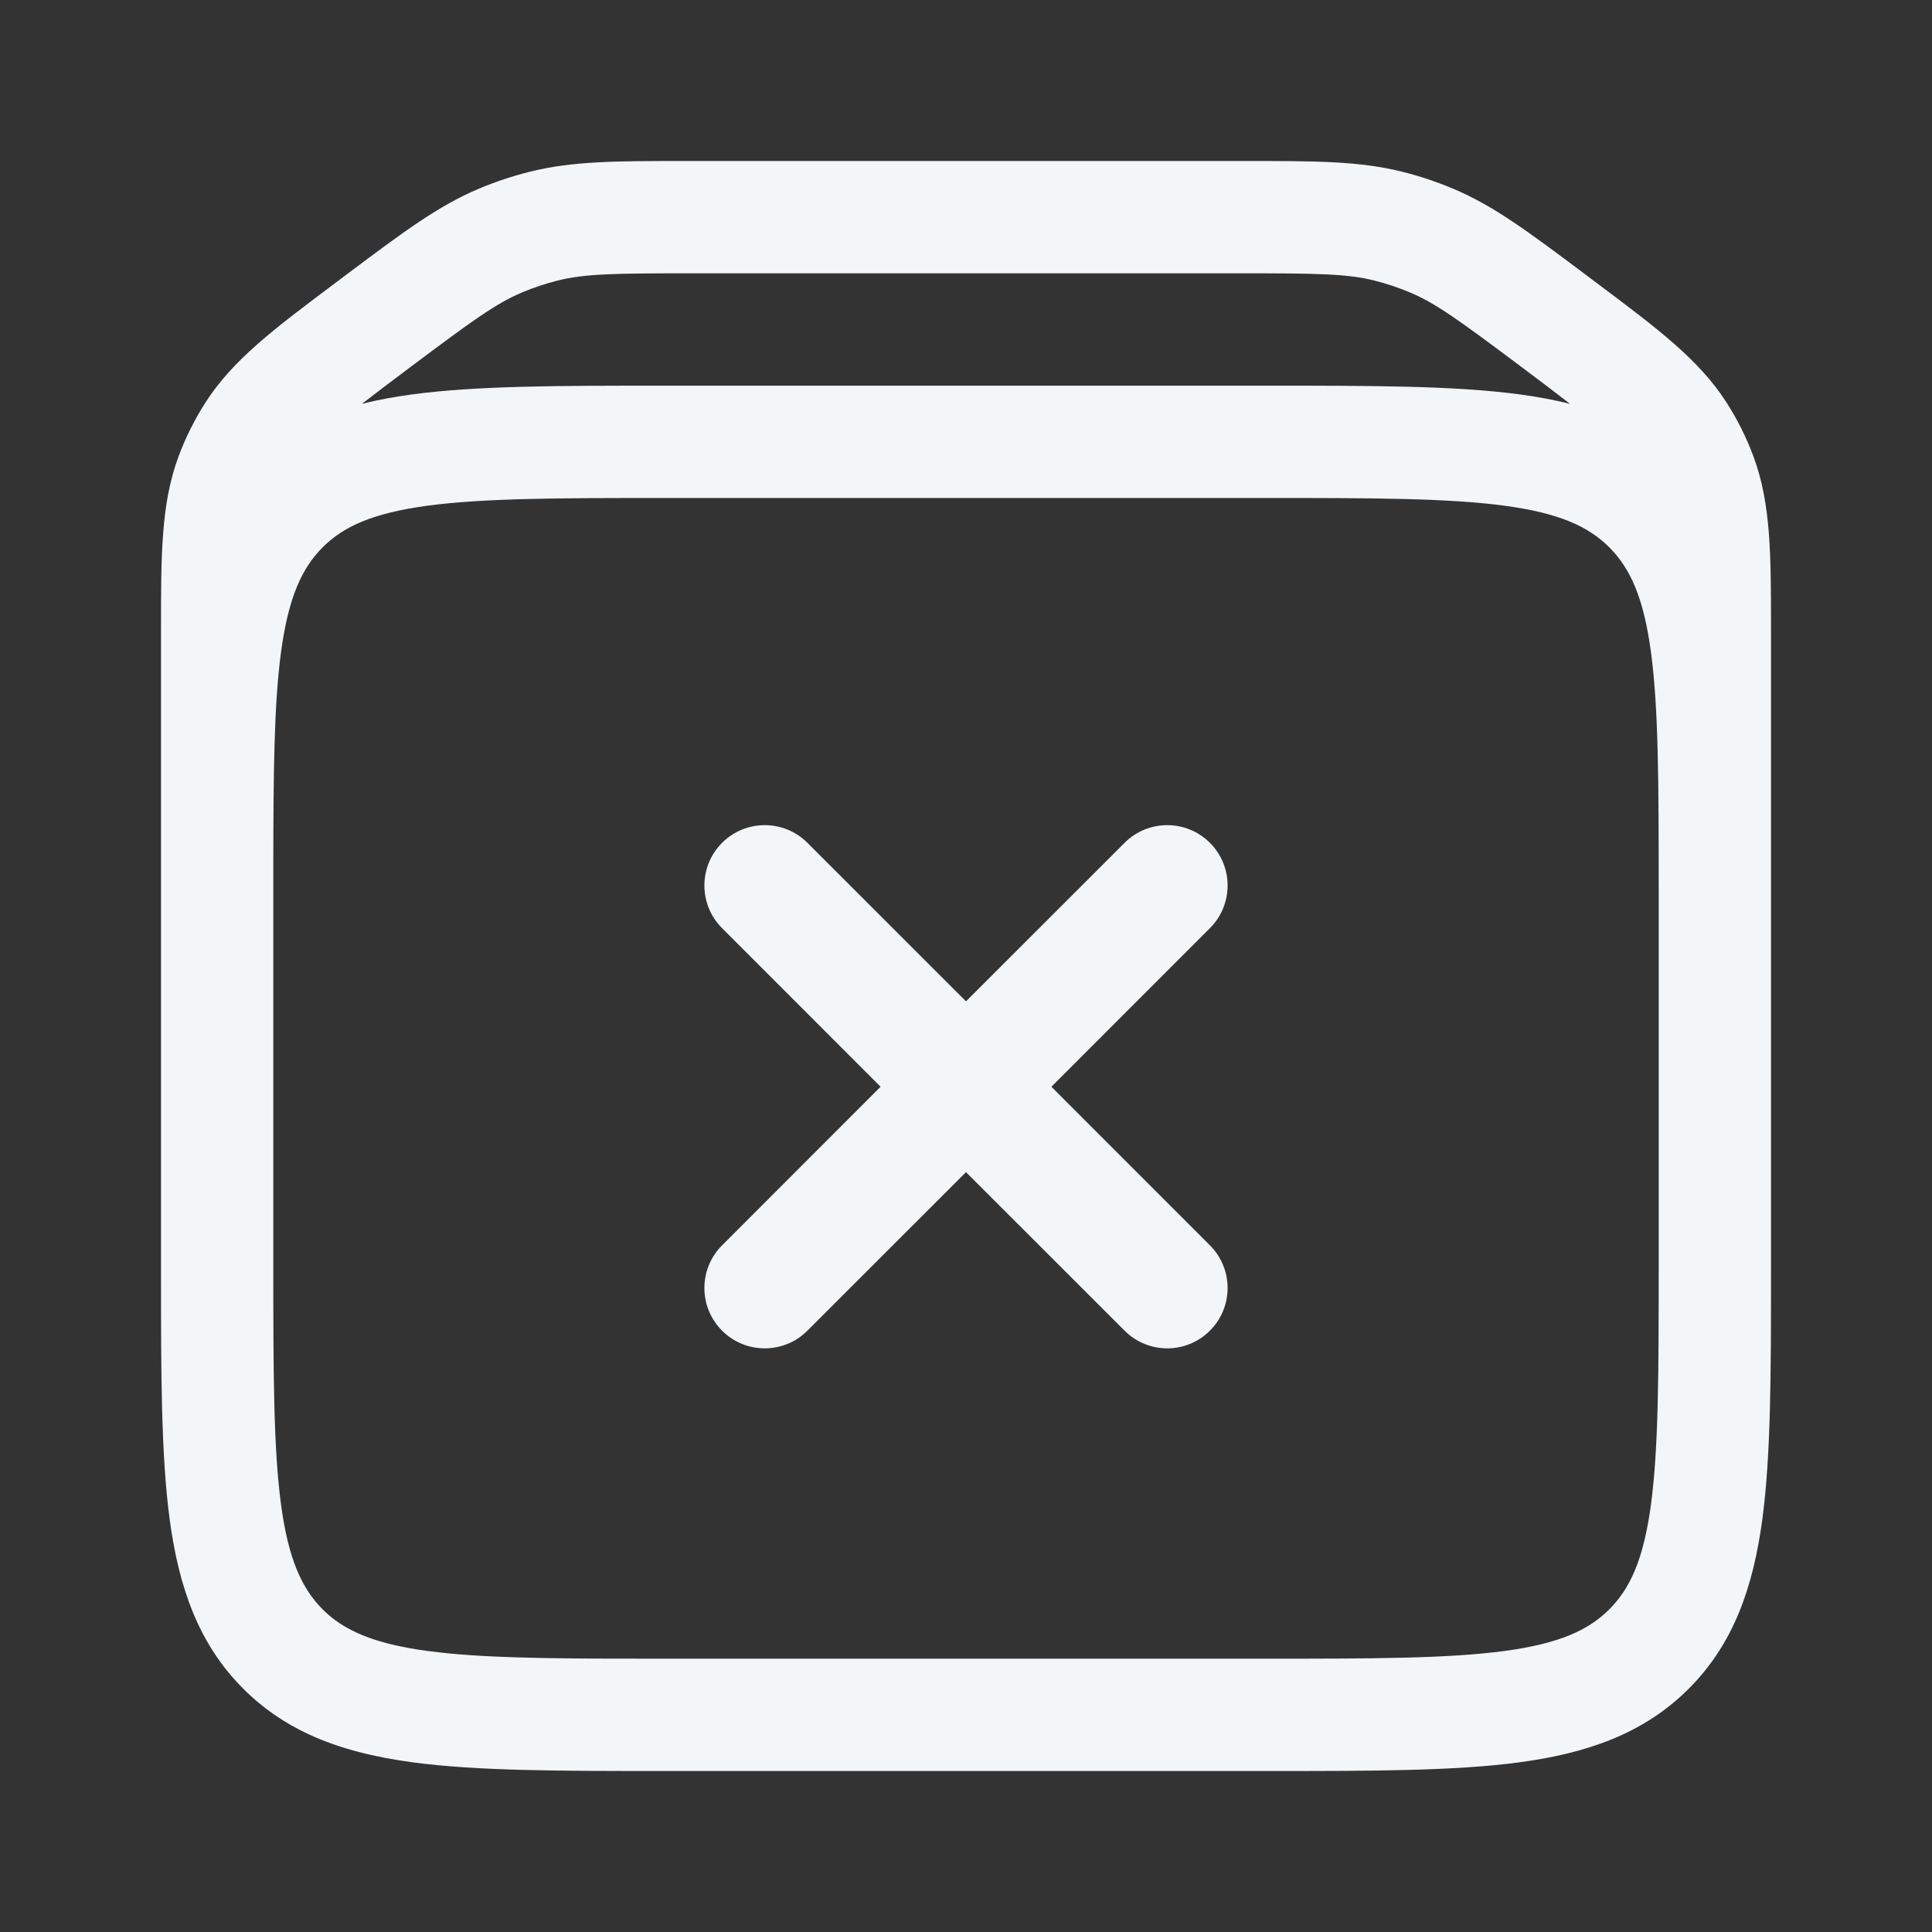 <svg width="24" height="24" viewBox="0 0 24 24" fill="none" xmlns="http://www.w3.org/2000/svg">
<rect x="0" y="0" width="24" height="24" fill="#333333" stroke="none"/>
<path fill-rule="evenodd" clip-rule="evenodd" d="M8.518 2C7.665 2 7.114 2 6.583 2.133C6.366 2.187 6.154 2.258 5.949 2.344C5.444 2.556 5.003 2.887 4.32 3.399L4.151 3.526C3.41 4.082 2.897 4.466 2.557 4.993C2.419 5.207 2.305 5.435 2.217 5.673C1.999 6.261 2 6.902 2 7.828L2 10.688C2 10.797 2 10.907 2 11.019V15.772C2 17.044 2 18.07 2.108 18.876C2.221 19.713 2.462 20.418 3.022 20.978C3.267 21.223 3.539 21.407 3.839 21.546C4.224 21.724 4.653 21.828 5.124 21.892C5.93 22 6.956 22 8.228 22H15.772C17.044 22 18.07 22 18.876 21.892C19.713 21.779 20.418 21.538 20.978 20.978C21.538 20.418 21.779 19.713 21.892 18.876C22 18.07 22 17.044 22 15.772L22 7.828C22 6.902 22.001 6.261 21.783 5.673C21.695 5.435 21.581 5.207 21.443 4.993C21.103 4.466 20.59 4.082 19.849 3.526L19.68 3.399C18.997 2.887 18.556 2.556 18.051 2.344C17.846 2.258 17.634 2.187 17.417 2.133C16.886 2 16.335 2 15.482 2H8.518ZM19.504 5.017C19.343 4.892 19.15 4.746 18.914 4.569C18.135 3.985 17.838 3.768 17.511 3.631C17.37 3.572 17.226 3.524 17.077 3.486C16.734 3.4 16.366 3.395 15.393 3.395H8.607C7.634 3.395 7.266 3.4 6.923 3.486C6.775 3.524 6.629 3.572 6.489 3.631C6.162 3.768 5.865 3.985 5.086 4.569C4.85 4.746 4.657 4.892 4.496 5.017C4.696 4.966 4.906 4.928 5.124 4.899C5.93 4.791 6.956 4.791 8.228 4.791H15.772C17.044 4.791 18.07 4.791 18.876 4.899C19.094 4.928 19.303 4.967 19.504 5.017ZM4.36 20.247C4.22 20.175 4.106 20.09 4.008 19.992C3.751 19.734 3.583 19.373 3.491 18.69C3.397 17.988 3.395 17.056 3.395 15.721V10.768C3.396 9.592 3.404 8.749 3.491 8.101C3.583 7.418 3.751 7.057 4.008 6.799C4.266 6.542 4.627 6.374 5.31 6.282C6.013 6.188 6.944 6.186 8.279 6.186H15.721C17.056 6.186 17.987 6.188 18.69 6.282C19.373 6.374 19.734 6.542 19.991 6.799C20.249 7.057 20.417 7.418 20.509 8.101C20.603 8.803 20.605 9.734 20.605 11.07V15.721C20.605 17.056 20.603 17.988 20.509 18.69C20.417 19.373 20.249 19.734 19.991 19.992C19.734 20.249 19.373 20.417 18.69 20.509C17.987 20.603 17.056 20.605 15.721 20.605H8.279C7.111 20.605 6.252 20.604 5.584 20.54C5.489 20.531 5.398 20.52 5.31 20.509C5.267 20.503 5.226 20.497 5.186 20.491M4.36 20.247C4.565 20.354 4.828 20.434 5.186 20.491L4.36 20.247Z" fill="#F2F6F9"/>
<path fill-rule="evenodd" clip-rule="evenodd" d="M8.97 10.47C9.263 10.177 9.737 10.177 10.03 10.47L12 12.439L13.97 10.47C14.263 10.177 14.737 10.177 15.03 10.47C15.323 10.763 15.323 11.237 15.03 11.53L13.061 13.5L15.03 15.47C15.323 15.763 15.323 16.237 15.03 16.53C14.737 16.823 14.263 16.823 13.97 16.53L12 14.561L10.03 16.53C9.737 16.823 9.263 16.823 8.97 16.53C8.677 16.237 8.677 15.763 8.97 15.47L10.939 13.5L8.97 11.53C8.677 11.237 8.677 10.763 8.97 10.47Z" fill="#F2F6F9"/>
</svg>
